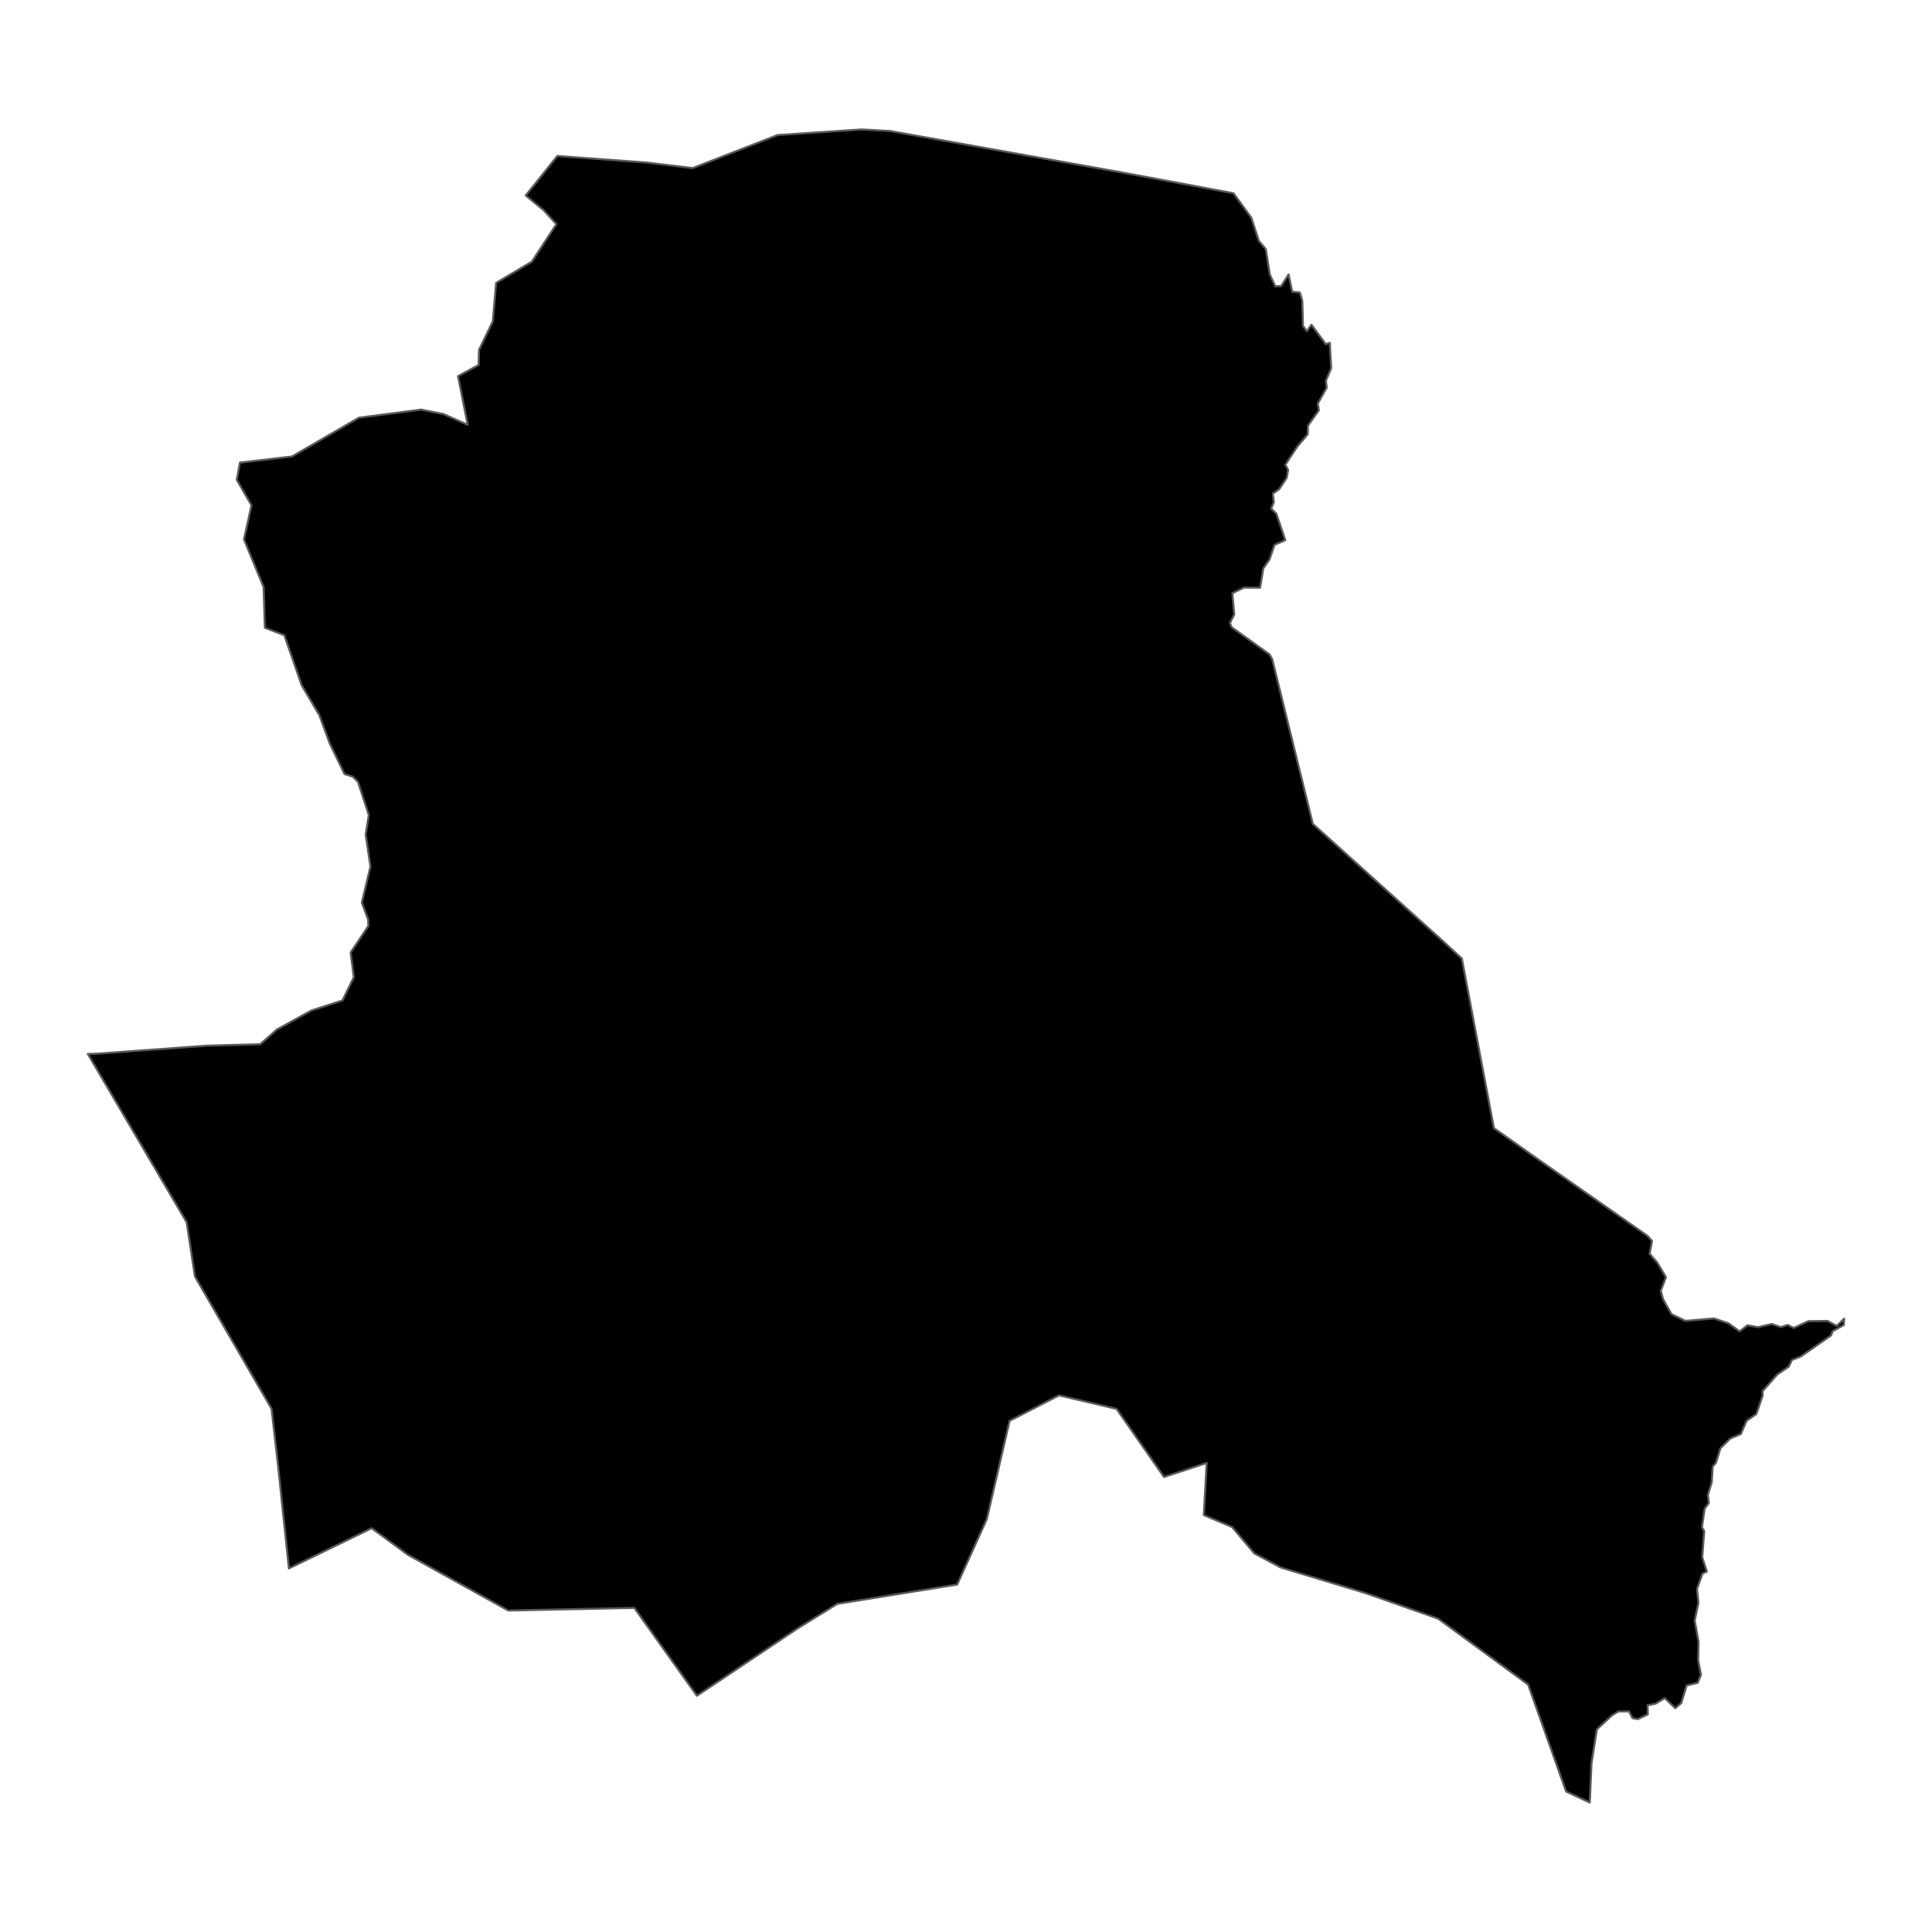 <?xml version='1.0' encoding='UTF-8' ?>
<svg xmlns='http://www.w3.org/2000/svg' xmlns:xlink='http://www.w3.org/1999/xlink' class='svglite' width='1008.00pt' height='1008.00pt' viewBox='0 0 1008.00 1008.00'>
<defs>
  <style type='text/css'><![CDATA[
    .svglite line, .svglite polyline, .svglite polygon, .svglite path, .svglite rect, .svglite circle {
      fill: none;
      stroke: #000000;
      stroke-linecap: round;
      stroke-linejoin: round;
      stroke-miterlimit: 10.00;
    }
    .svglite text {
      white-space: pre;
    }
  ]]></style>
</defs>
<rect width='100%' height='100%' style='stroke: none; fill: none;'/>
<defs>
  <clipPath id='cpMC4wMHwxMDA4LjAwfDAuMDB8MTAwOC4wMA=='>
    <rect x='0.00' y='0.00' width='1008.00' height='1008.00' />
  </clipPath>
</defs>
<g clip-path='url(#cpMC4wMHwxMDA4LjAwfDAuMDB8MTAwOC4wMA==)'>
</g>
<defs>
  <clipPath id='cpMC4wMHwxMDA4LjAwfDIzLjkxfDk4NC4wOQ=='>
    <rect x='0.00' y='23.91' width='1008.00' height='960.18' />
  </clipPath>
</defs>
<g clip-path='url(#cpMC4wMHwxMDA4LjAwfDIzLjkxfDk4NC4wOQ==)'>
<path d='M 45.82 549.88 L 49.90 549.79 L 108.28 545.56 L 135.80 544.82 L 144.41 537.17 L 162.37 527.27 L 178.68 521.97 L 184.61 509.86 L 182.94 496.99 L 192.18 483.11 L 192.04 479.65 L 188.79 470.92 L 193.28 452.08 L 190.79 435.46 L 192.42 425.23 L 186.78 407.95 L 184.09 405.24 L 179.74 403.82 L 172.07 387.94 L 166.61 373.12 L 157.40 357.52 L 148.35 331.42 L 138.19 327.54 L 137.54 306.30 L 127.29 281.41 L 131.22 263.66 L 123.54 250.32 L 125.18 241.37 L 152.36 238.16 L 187.28 217.92 L 219.72 213.72 L 231.39 216.05 L 244.01 221.64 L 238.97 196.25 L 249.72 190.42 L 249.93 182.56 L 257.13 167.65 L 258.84 147.59 L 277.50 136.50 L 290.30 116.96 L 283.63 109.67 L 274.29 102.01 L 290.78 81.39 L 337.63 84.84 L 361.42 87.70 L 405.75 70.45 L 449.63 67.55 L 464.30 68.35 L 586.75 90.24 L 643.57 100.83 L 652.86 113.62 L 656.77 125.63 L 660.41 129.97 L 662.51 143.18 L 665.38 149.39 L 668.49 149.23 L 672.29 143.20 L 674.21 152.23 L 678.19 152.60 L 679.45 156.88 L 679.81 170.01 L 681.82 172.83 L 684.21 169.42 L 691.68 179.53 L 693.81 178.90 L 694.53 192.17 L 691.76 198.63 L 692.18 202.27 L 687.53 210.58 L 688.10 214.07 L 682.40 222.10 L 682.29 226.59 L 676.77 233.10 L 670.63 242.43 L 672.06 245.23 L 671.32 249.34 L 667.35 255.30 L 664.10 257.54 L 664.59 262.13 L 663.23 265.33 L 665.91 267.99 L 670.59 281.83 L 664.95 284.26 L 662.39 291.84 L 659.11 296.56 L 657.45 306.63 L 649.02 306.57 L 642.97 309.51 L 643.94 320.65 L 641.66 325.05 L 642.66 327.30 L 662.44 341.49 L 663.77 343.98 L 684.95 429.88 L 752.98 491.18 L 762.69 500.10 L 779.42 588.58 L 802.34 604.78 L 859.60 644.83 L 861.94 647.47 L 860.67 654.11 L 864.67 658.76 L 869.19 666.39 L 866.47 673.47 L 867.69 677.85 L 872.09 685.66 L 879.35 689.15 L 894.23 687.90 L 901.82 690.42 L 907.60 694.62 L 911.77 691.46 L 917.18 692.48 L 924.38 690.79 L 929.13 692.43 L 932.78 691.25 L 935.80 692.86 L 943.55 689.30 L 953.46 689.18 L 958.28 691.77 L 962.18 688.01 L 961.98 691.33 L 956.15 694.56 L 955.31 696.78 L 939.50 707.76 L 934.89 709.57 L 933.23 713.08 L 927.29 717.09 L 919.57 725.88 L 919.68 728.08 L 916.34 737.75 L 911.27 741.28 L 908.28 748.18 L 902.78 750.51 L 897.61 755.60 L 895.26 763.27 L 893.60 765.14 L 893.06 773.47 L 891.05 779.93 L 891.57 784.17 L 889.38 787.15 L 887.96 796.83 L 889.16 798.76 L 888.12 812.52 L 890.54 819.94 L 888.26 821.05 L 885.37 828.97 L 886.12 836.27 L 884.18 845.47 L 886.19 856.52 L 886.00 866.24 L 887.46 873.81 L 885.75 877.97 L 879.98 879.37 L 877.17 888.58 L 874.07 891.21 L 868.52 885.96 L 863.74 888.88 L 859.61 889.69 L 859.73 894.45 L 854.44 896.96 L 851.73 896.39 L 849.91 892.90 L 844.42 892.91 L 841.04 894.97 L 833.14 902.27 L 830.36 919.86 L 829.44 940.45 L 817.10 934.70 L 797.30 878.92 L 750.32 844.51 L 712.54 831.20 L 668.16 817.80 L 654.39 810.43 L 642.87 796.73 L 628.08 790.49 L 629.58 763.27 L 607.32 770.61 L 582.55 735.06 L 552.53 728.00 L 526.74 741.31 L 514.84 792.63 L 499.40 826.71 L 436.89 836.78 L 416.25 849.54 L 363.60 884.74 L 330.96 838.90 L 265.16 840.26 L 212.81 811.19 L 193.92 797.33 L 150.74 818.31 L 145.15 765.29 L 141.68 735.00 L 101.71 666.01 L 97.39 637.72 L 45.82 549.88 Z' style='fill-rule: evenodd; fill: #000000; stroke-width: 1.07; stroke: #595959; stroke-linecap: butt;' />
</g>
<g clip-path='url(#cpMC4wMHwxMDA4LjAwfDAuMDB8MTAwOC4wMA==)'>
</g>
</svg>
